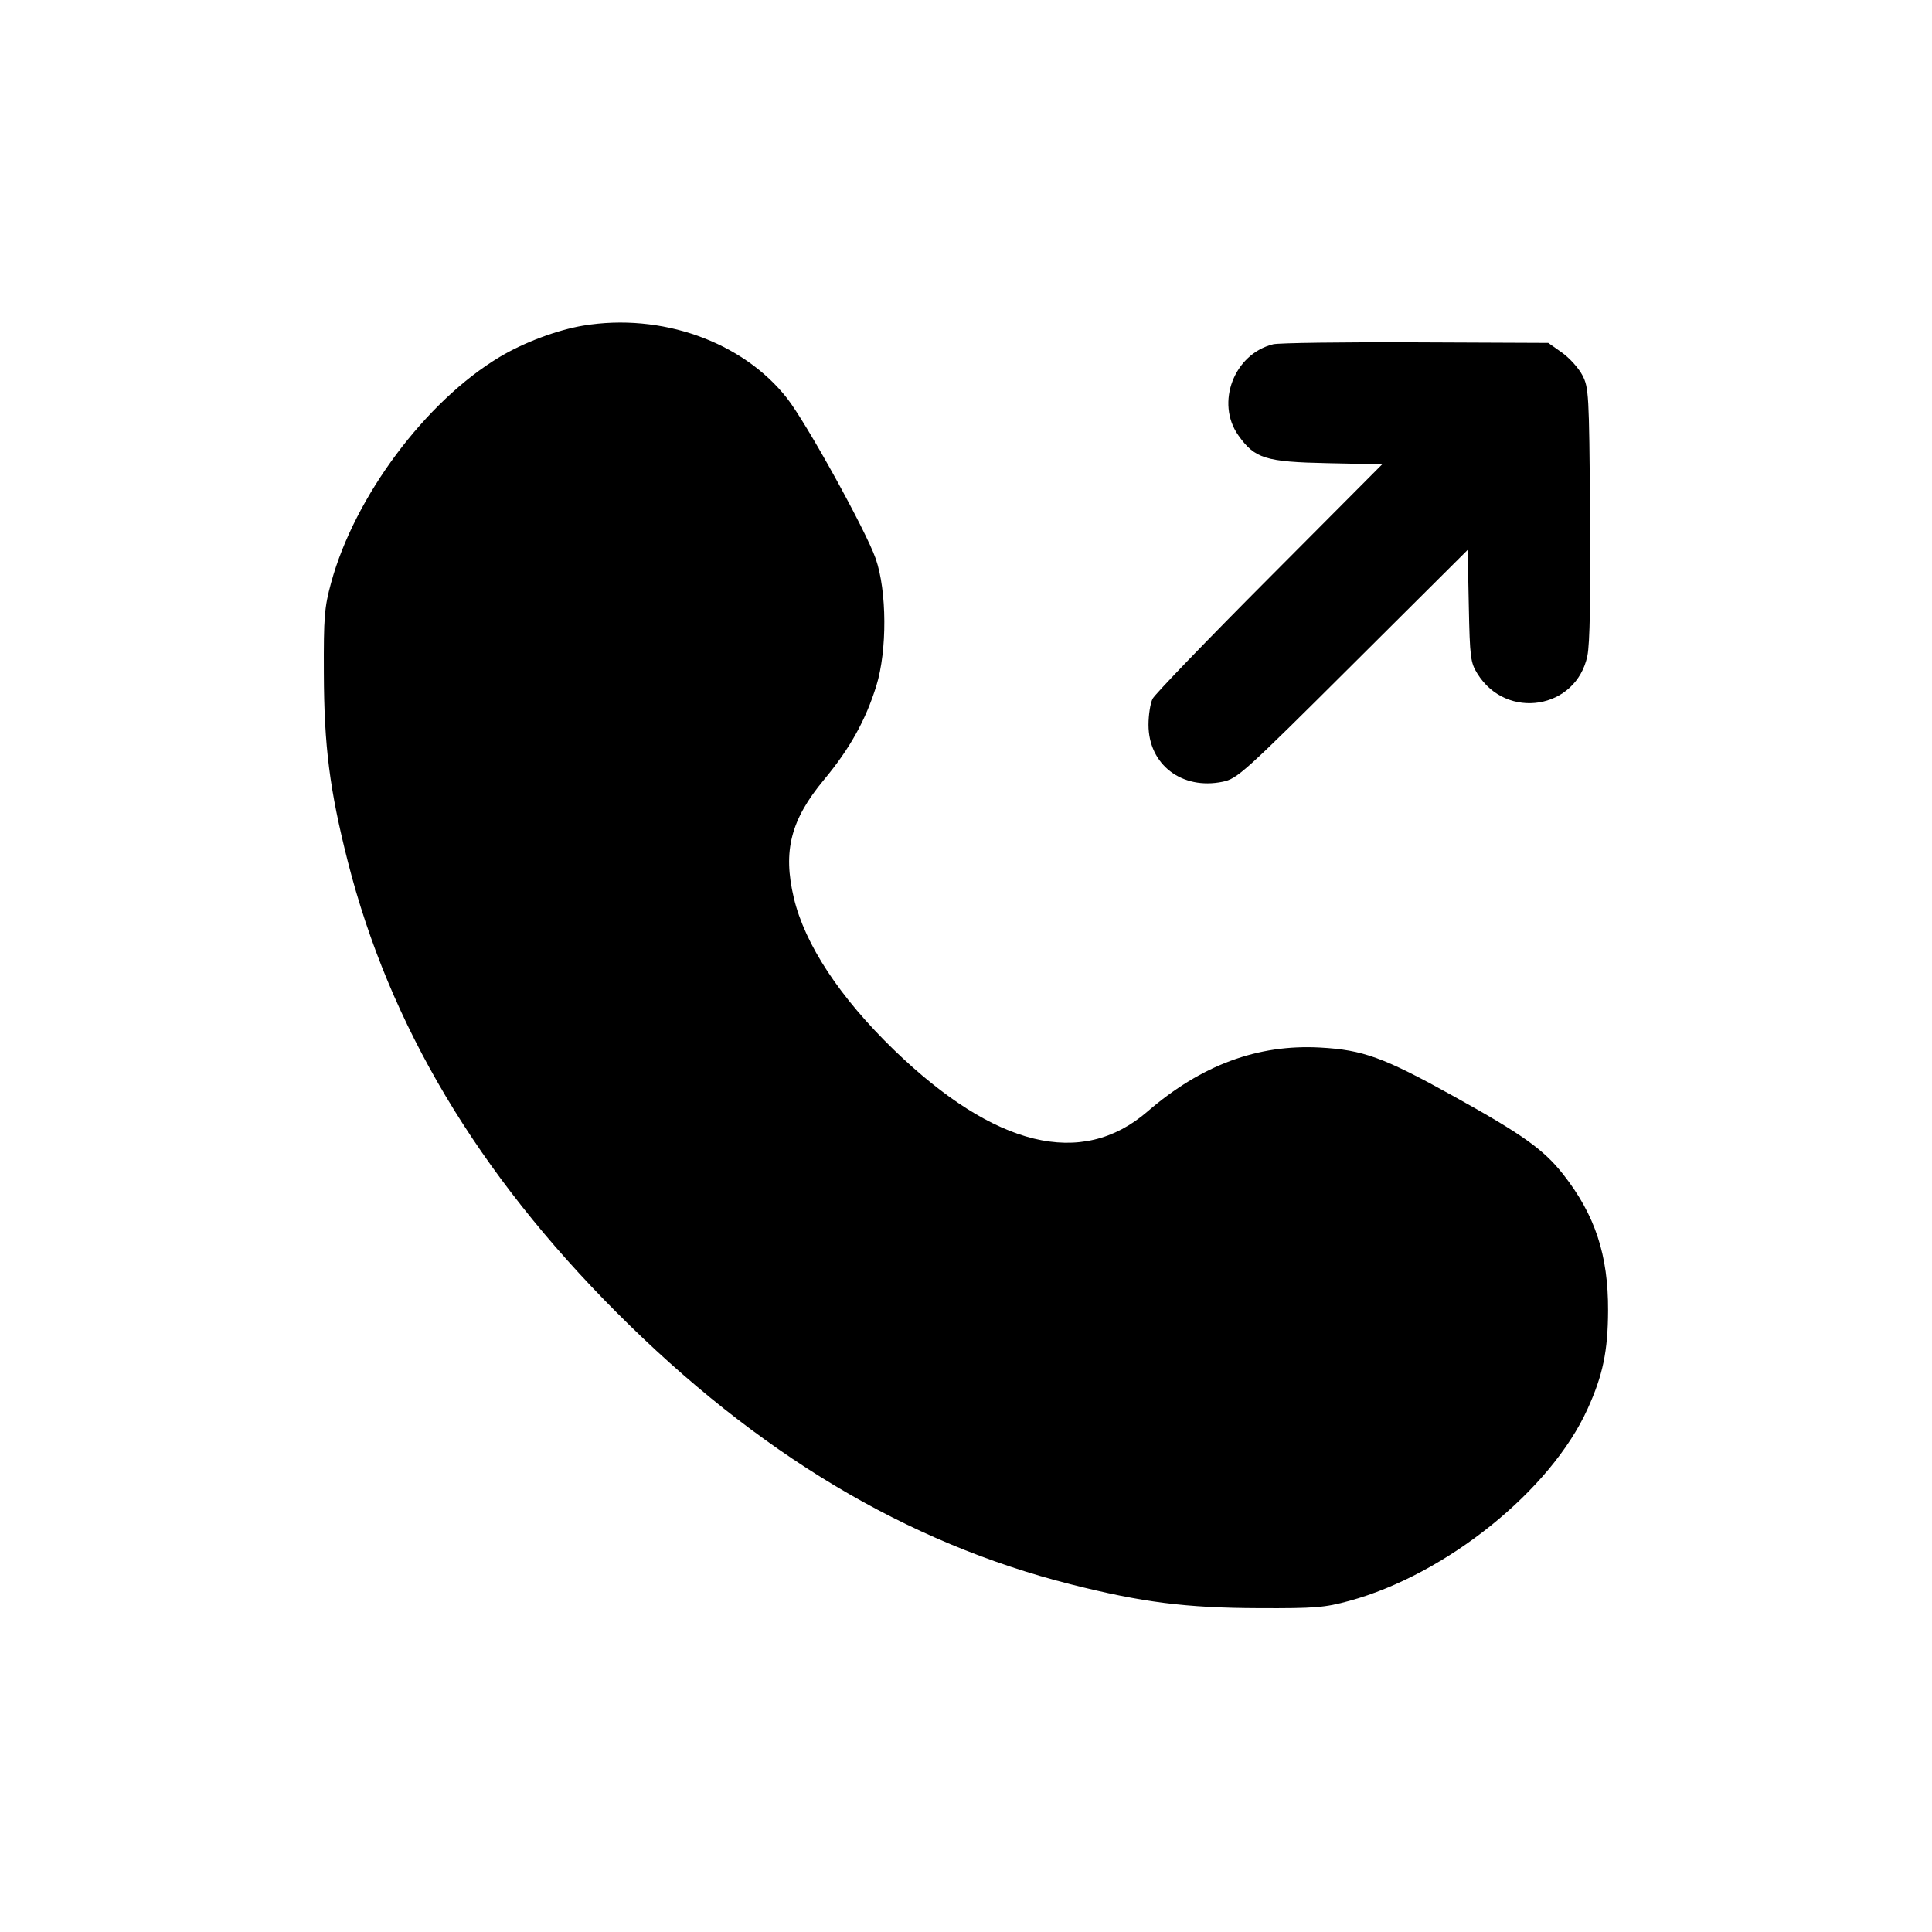 <svg width="24" height="24" viewBox="0 0 24 24" fill="none" xmlns="http://www.w3.org/2000/svg"><path d="M7.245 4.045 C 6.923 4.099,6.508 4.254,6.208 4.434 C 5.290 4.983,4.405 6.168,4.113 7.240 C 4.030 7.544,4.020 7.663,4.023 8.360 C 4.026 9.272,4.095 9.812,4.320 10.700 C 4.836 12.732,5.931 14.571,7.659 16.303 C 9.403 18.052,11.260 19.164,13.298 19.680 C 14.189 19.905,14.728 19.974,15.640 19.977 C 16.337 19.980,16.456 19.970,16.760 19.887 C 17.966 19.558,19.263 18.514,19.721 17.503 C 19.912 17.083,19.974 16.784,19.976 16.280 C 19.979 15.592,19.815 15.094,19.420 14.590 C 19.175 14.279,18.918 14.095,18.049 13.613 C 17.190 13.136,16.931 13.042,16.400 13.013 C 15.624 12.970,14.922 13.231,14.254 13.808 C 13.437 14.515,12.357 14.252,11.105 13.042 C 10.432 12.390,9.997 11.730,9.861 11.153 C 9.723 10.570,9.823 10.183,10.236 9.686 C 10.555 9.303,10.753 8.948,10.886 8.520 C 11.022 8.081,11.018 7.340,10.878 6.939 C 10.755 6.588,10.018 5.255,9.777 4.947 C 9.225 4.244,8.215 3.884,7.245 4.045 M15.815 4.277 C 15.330 4.397,15.098 5.004,15.383 5.408 C 15.588 5.697,15.719 5.738,16.495 5.754 L 17.170 5.768 15.770 7.174 C 14.999 7.947,14.346 8.625,14.318 8.680 C 14.290 8.735,14.267 8.881,14.267 9.004 C 14.267 9.498,14.682 9.816,15.189 9.711 C 15.371 9.673,15.449 9.603,16.806 8.251 L 18.232 6.831 18.246 7.525 C 18.259 8.169,18.267 8.231,18.353 8.369 C 18.715 8.952,19.581 8.810,19.719 8.147 C 19.750 7.997,19.760 7.429,19.752 6.373 C 19.741 4.888,19.736 4.813,19.656 4.660 C 19.610 4.572,19.496 4.446,19.403 4.380 L 19.233 4.260 17.587 4.253 C 16.681 4.249,15.884 4.260,15.815 4.277 " stroke="none" fill-rule="evenodd" fill="black"></path></svg>